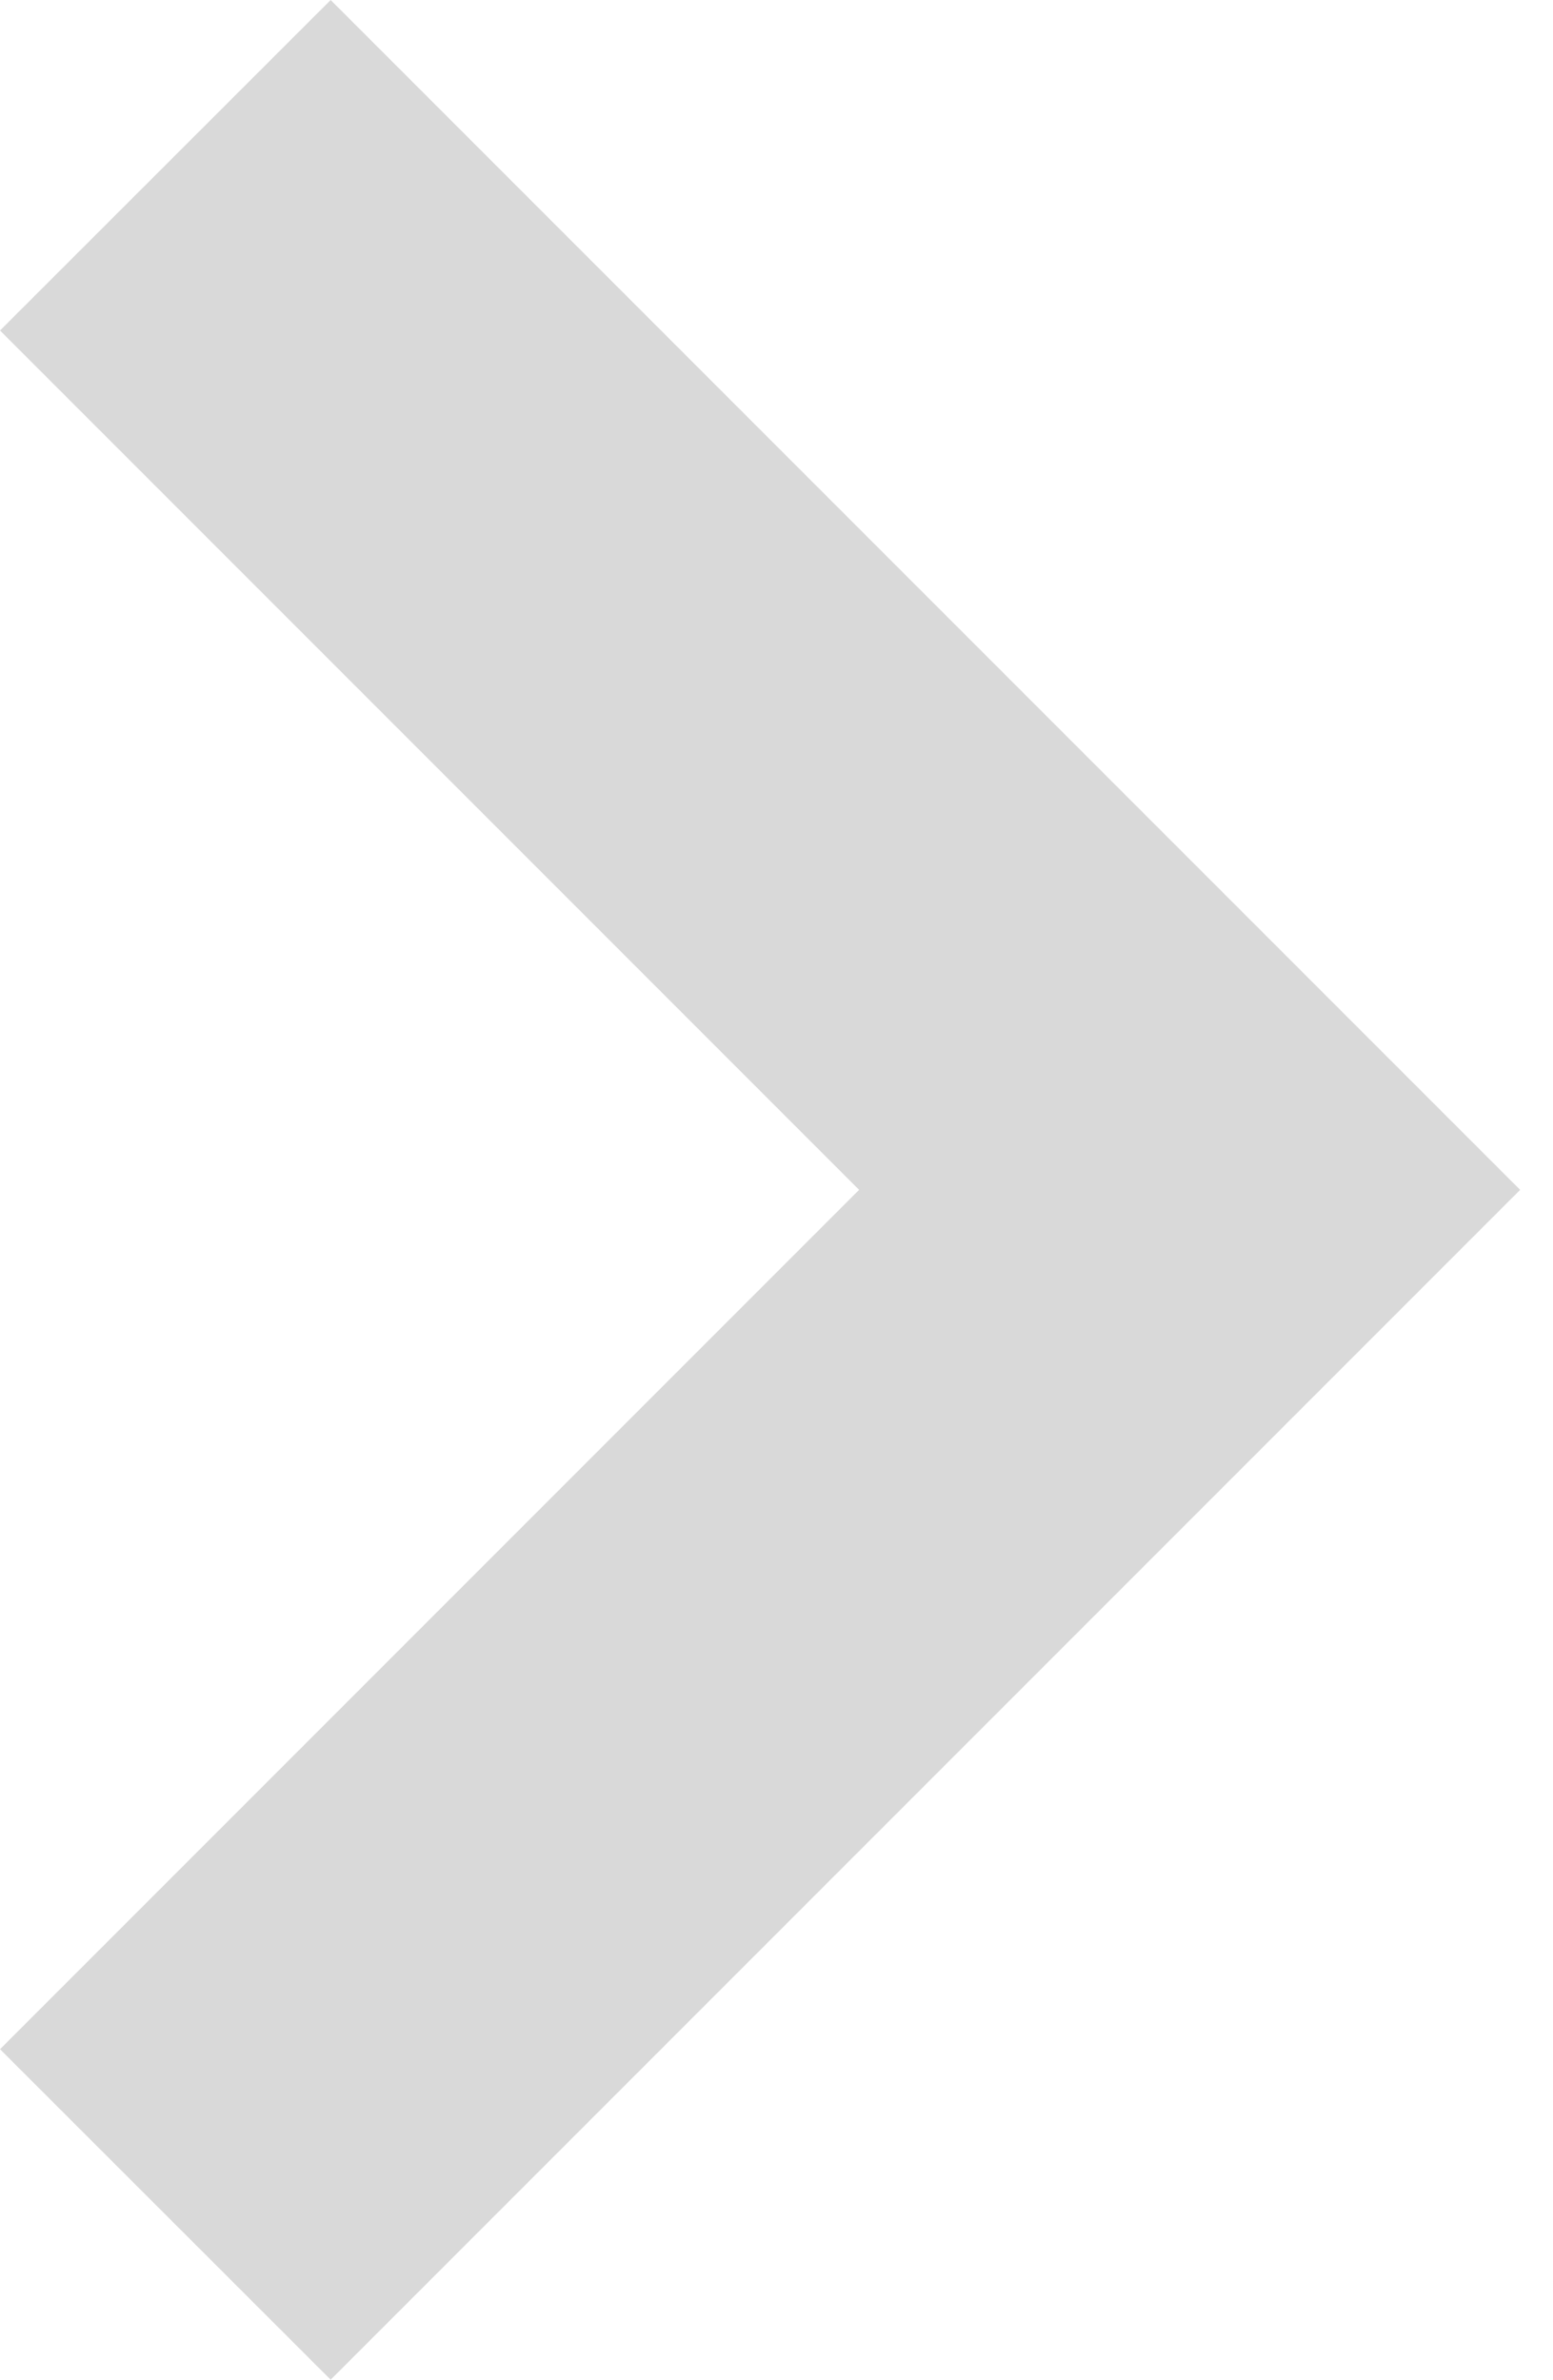 <?xml version="1.0" encoding="UTF-8" standalone="no"?>
<!DOCTYPE svg PUBLIC "-//W3C//DTD SVG 1.1//EN" "http://www.w3.org/Graphics/SVG/1.1/DTD/svg11.dtd">
<svg width="100%" height="100%" viewBox="0 0 47 72" version="1.1" xmlns="http://www.w3.org/2000/svg" xmlns:xlink="http://www.w3.org/1999/xlink" xml:space="preserve" xmlns:serif="http://www.serif.com/" style="fill-rule:evenodd;clip-rule:evenodd;stroke-linejoin:round;stroke-miterlimit:2;">
    <g transform="matrix(-7.178,0,0,7.178,254.181,-212.842)">
        <path d="M35.411,31.045L31.789,34.667L35.411,38.289L34.017,39.682L29.002,34.667L34.017,29.652C34.482,30.116 34.946,30.581 35.411,31.045Z" style="fill:rgb(217,217,217);"/>
    </g>
</svg>
